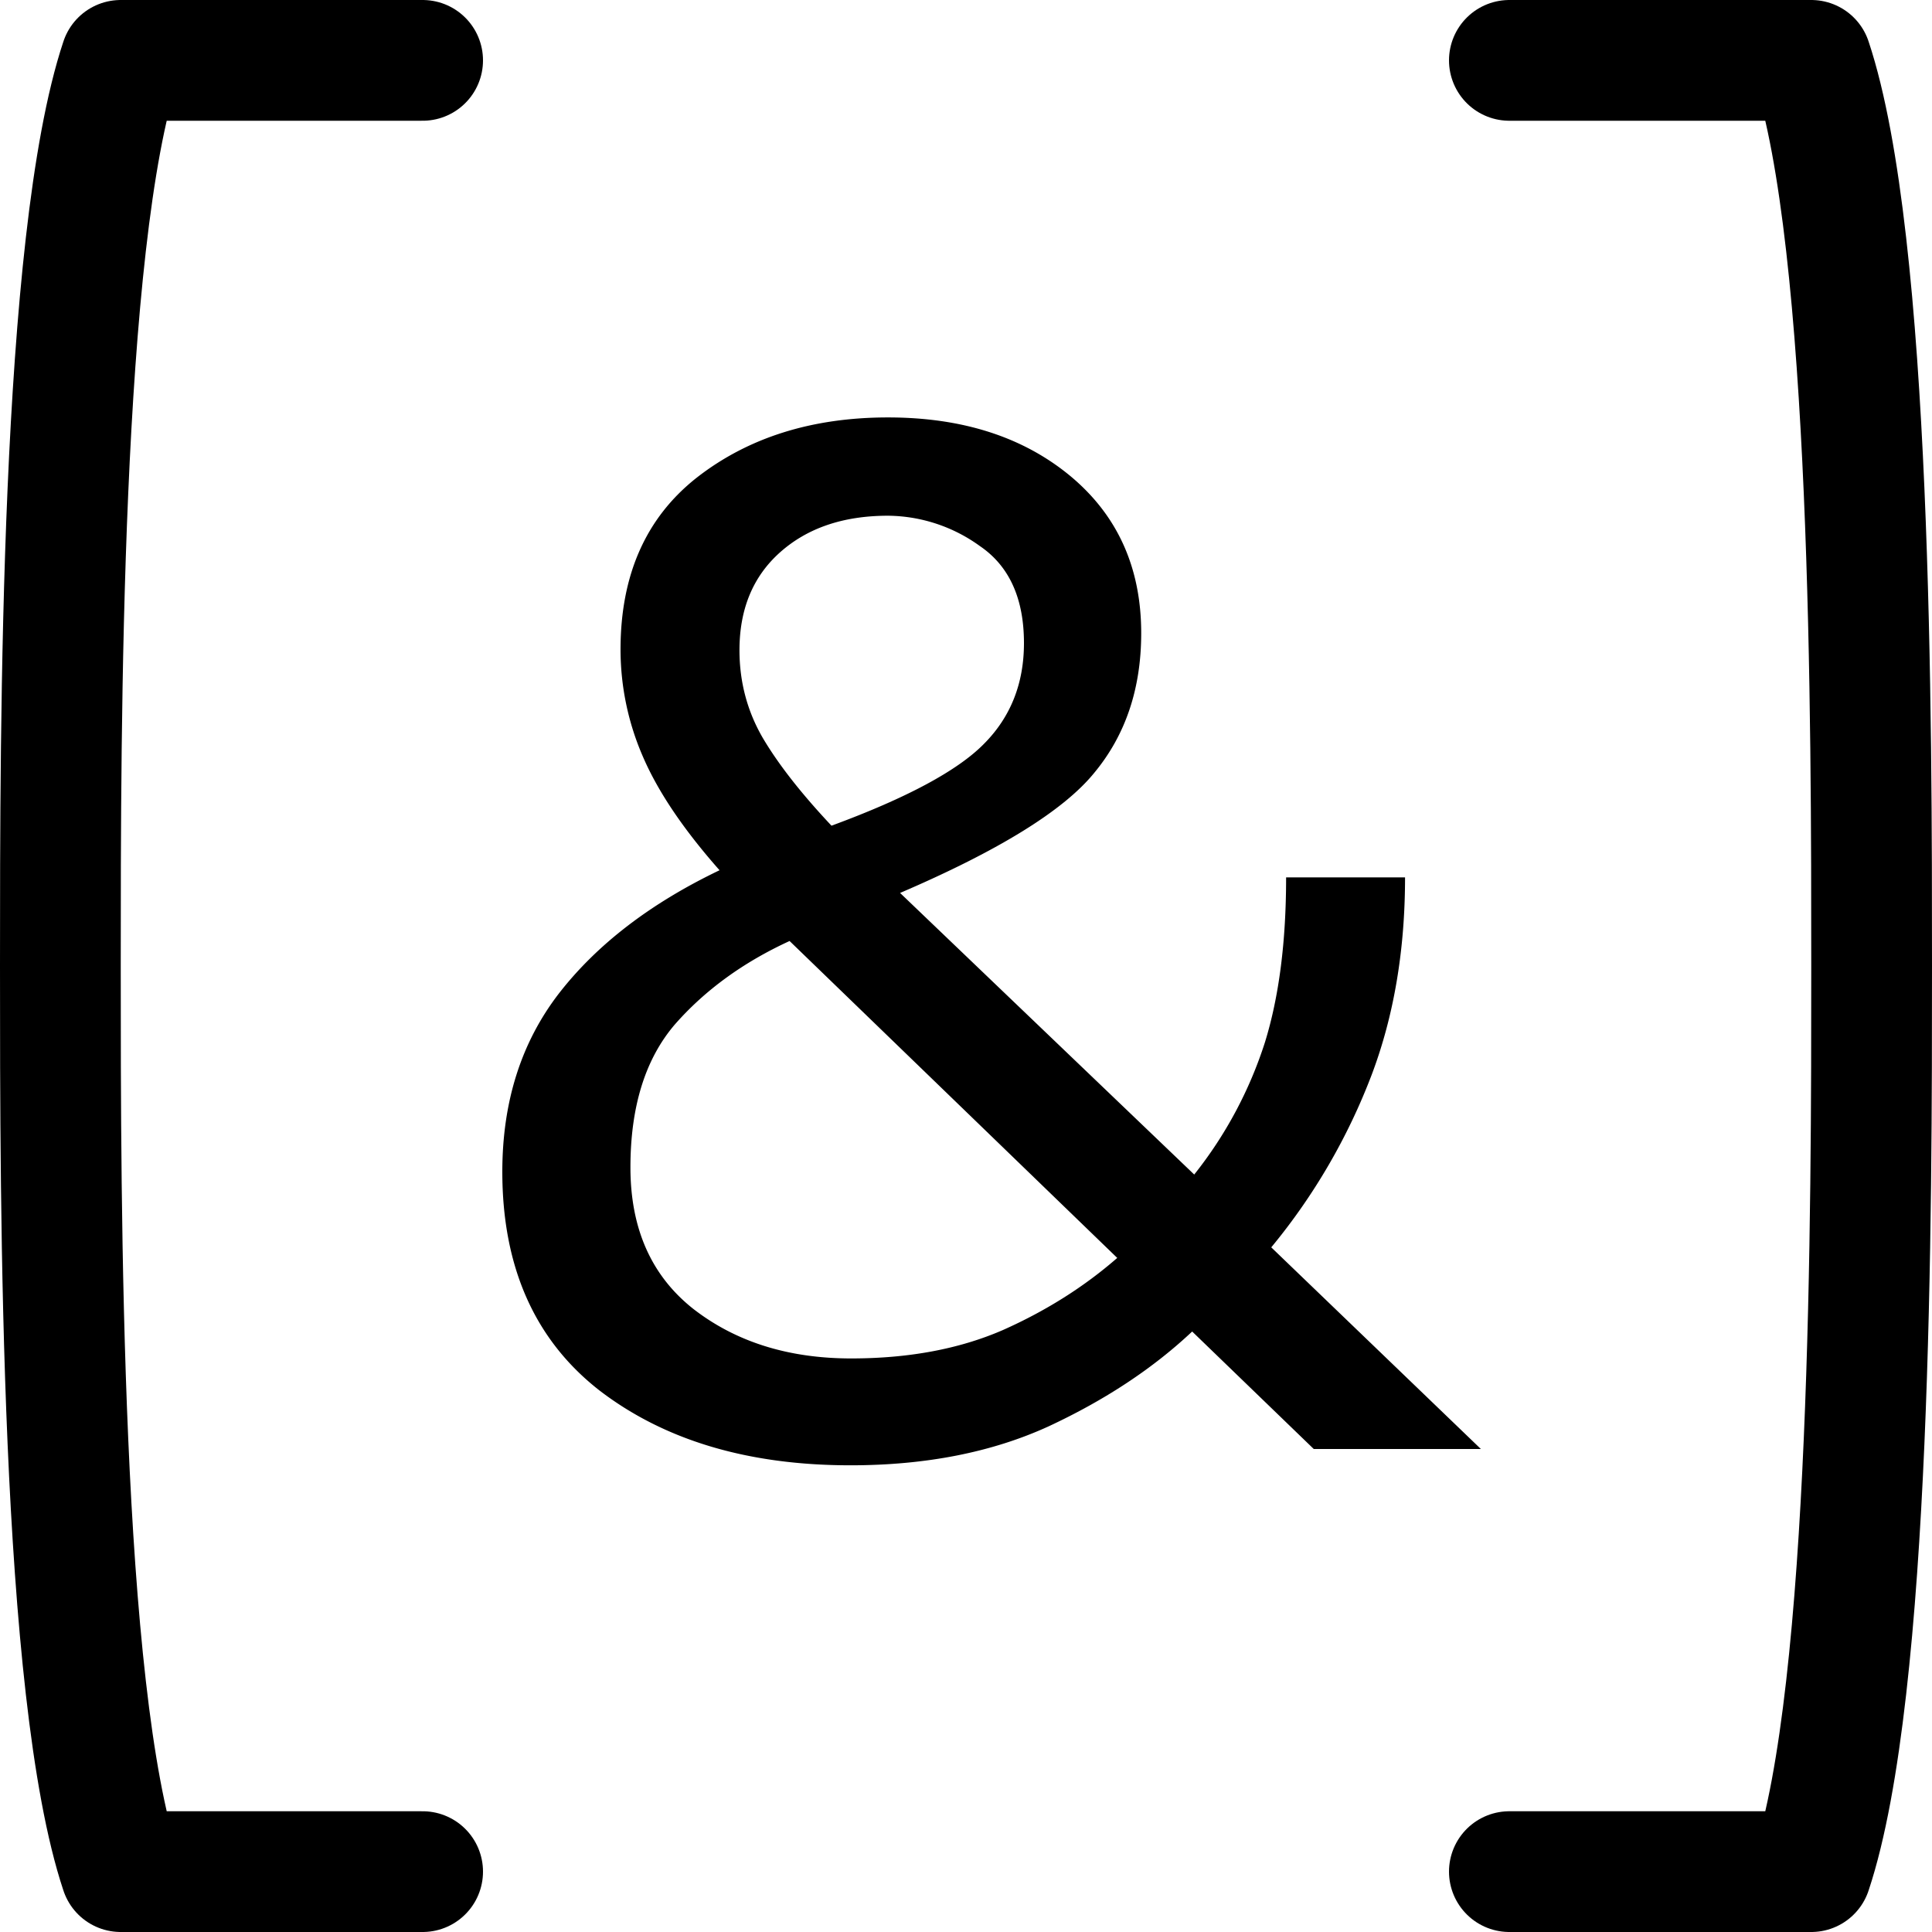 <svg xmlns="http://www.w3.org/2000/svg" fill="none" viewBox="0 0 16 16"><g clip-path="url(#a)"><path fill="currentColor" d="m10.88 12-1.007-.973c-.324.305-.72.567-1.19.786-.468.214-1.015.322-1.64.322-.848 0-1.541-.207-2.08-.621-.535-.418-.803-1.022-.803-1.81 0-.579.156-1.071.469-1.477.316-.407.76-.747 1.33-1.02-.297-.336-.508-.648-.633-.937a2.223 2.223 0 0 1-.187-.891c0-.617.21-1.092.632-1.424.426-.332.954-.498 1.583-.498.617 0 1.12.162 1.511.486.39.325.586.758.586 1.301 0 .457-.129.842-.387 1.154-.253.313-.79.645-1.61.997L9.89 9.727a3.44 3.44 0 0 0 .586-1.096c.117-.379.175-.834.175-1.365h.985c0 .601-.092 1.146-.276 1.634a5.08 5.08 0 0 1-.832 1.43L12.264 12H10.88ZM6.886 6.838c.625-.23 1.047-.457 1.265-.68.22-.222.329-.5.329-.832 0-.37-.122-.638-.364-.803a1.316 1.316 0 0 0-.761-.252c-.372 0-.67.102-.897.305-.223.2-.334.469-.334.809 0 .261.064.504.193.726.13.22.319.461.569.727Zm2.367 3.58L6.539 7.793c-.383.176-.7.406-.95.691-.245.286-.368.68-.368 1.184 0 .508.174.898.521 1.172.352.273.787.41 1.307.41.476 0 .894-.078 1.254-.234.36-.16.676-.36.949-.598Z"/><path stroke="currentColor" stroke-linecap="round" stroke-linejoin="round" d="M3.5.5H1C.5 2 .5 6 .5 8s0 6 .5 7.5h2.5m9 0H15c.5-1.5.5-5.5.5-7.5s0-6-.5-7.5h-2.5"/></g><defs><clipPath id="a"><path fill="#fff" d="M0 0h16v16H0z"/></clipPath></defs></svg>
